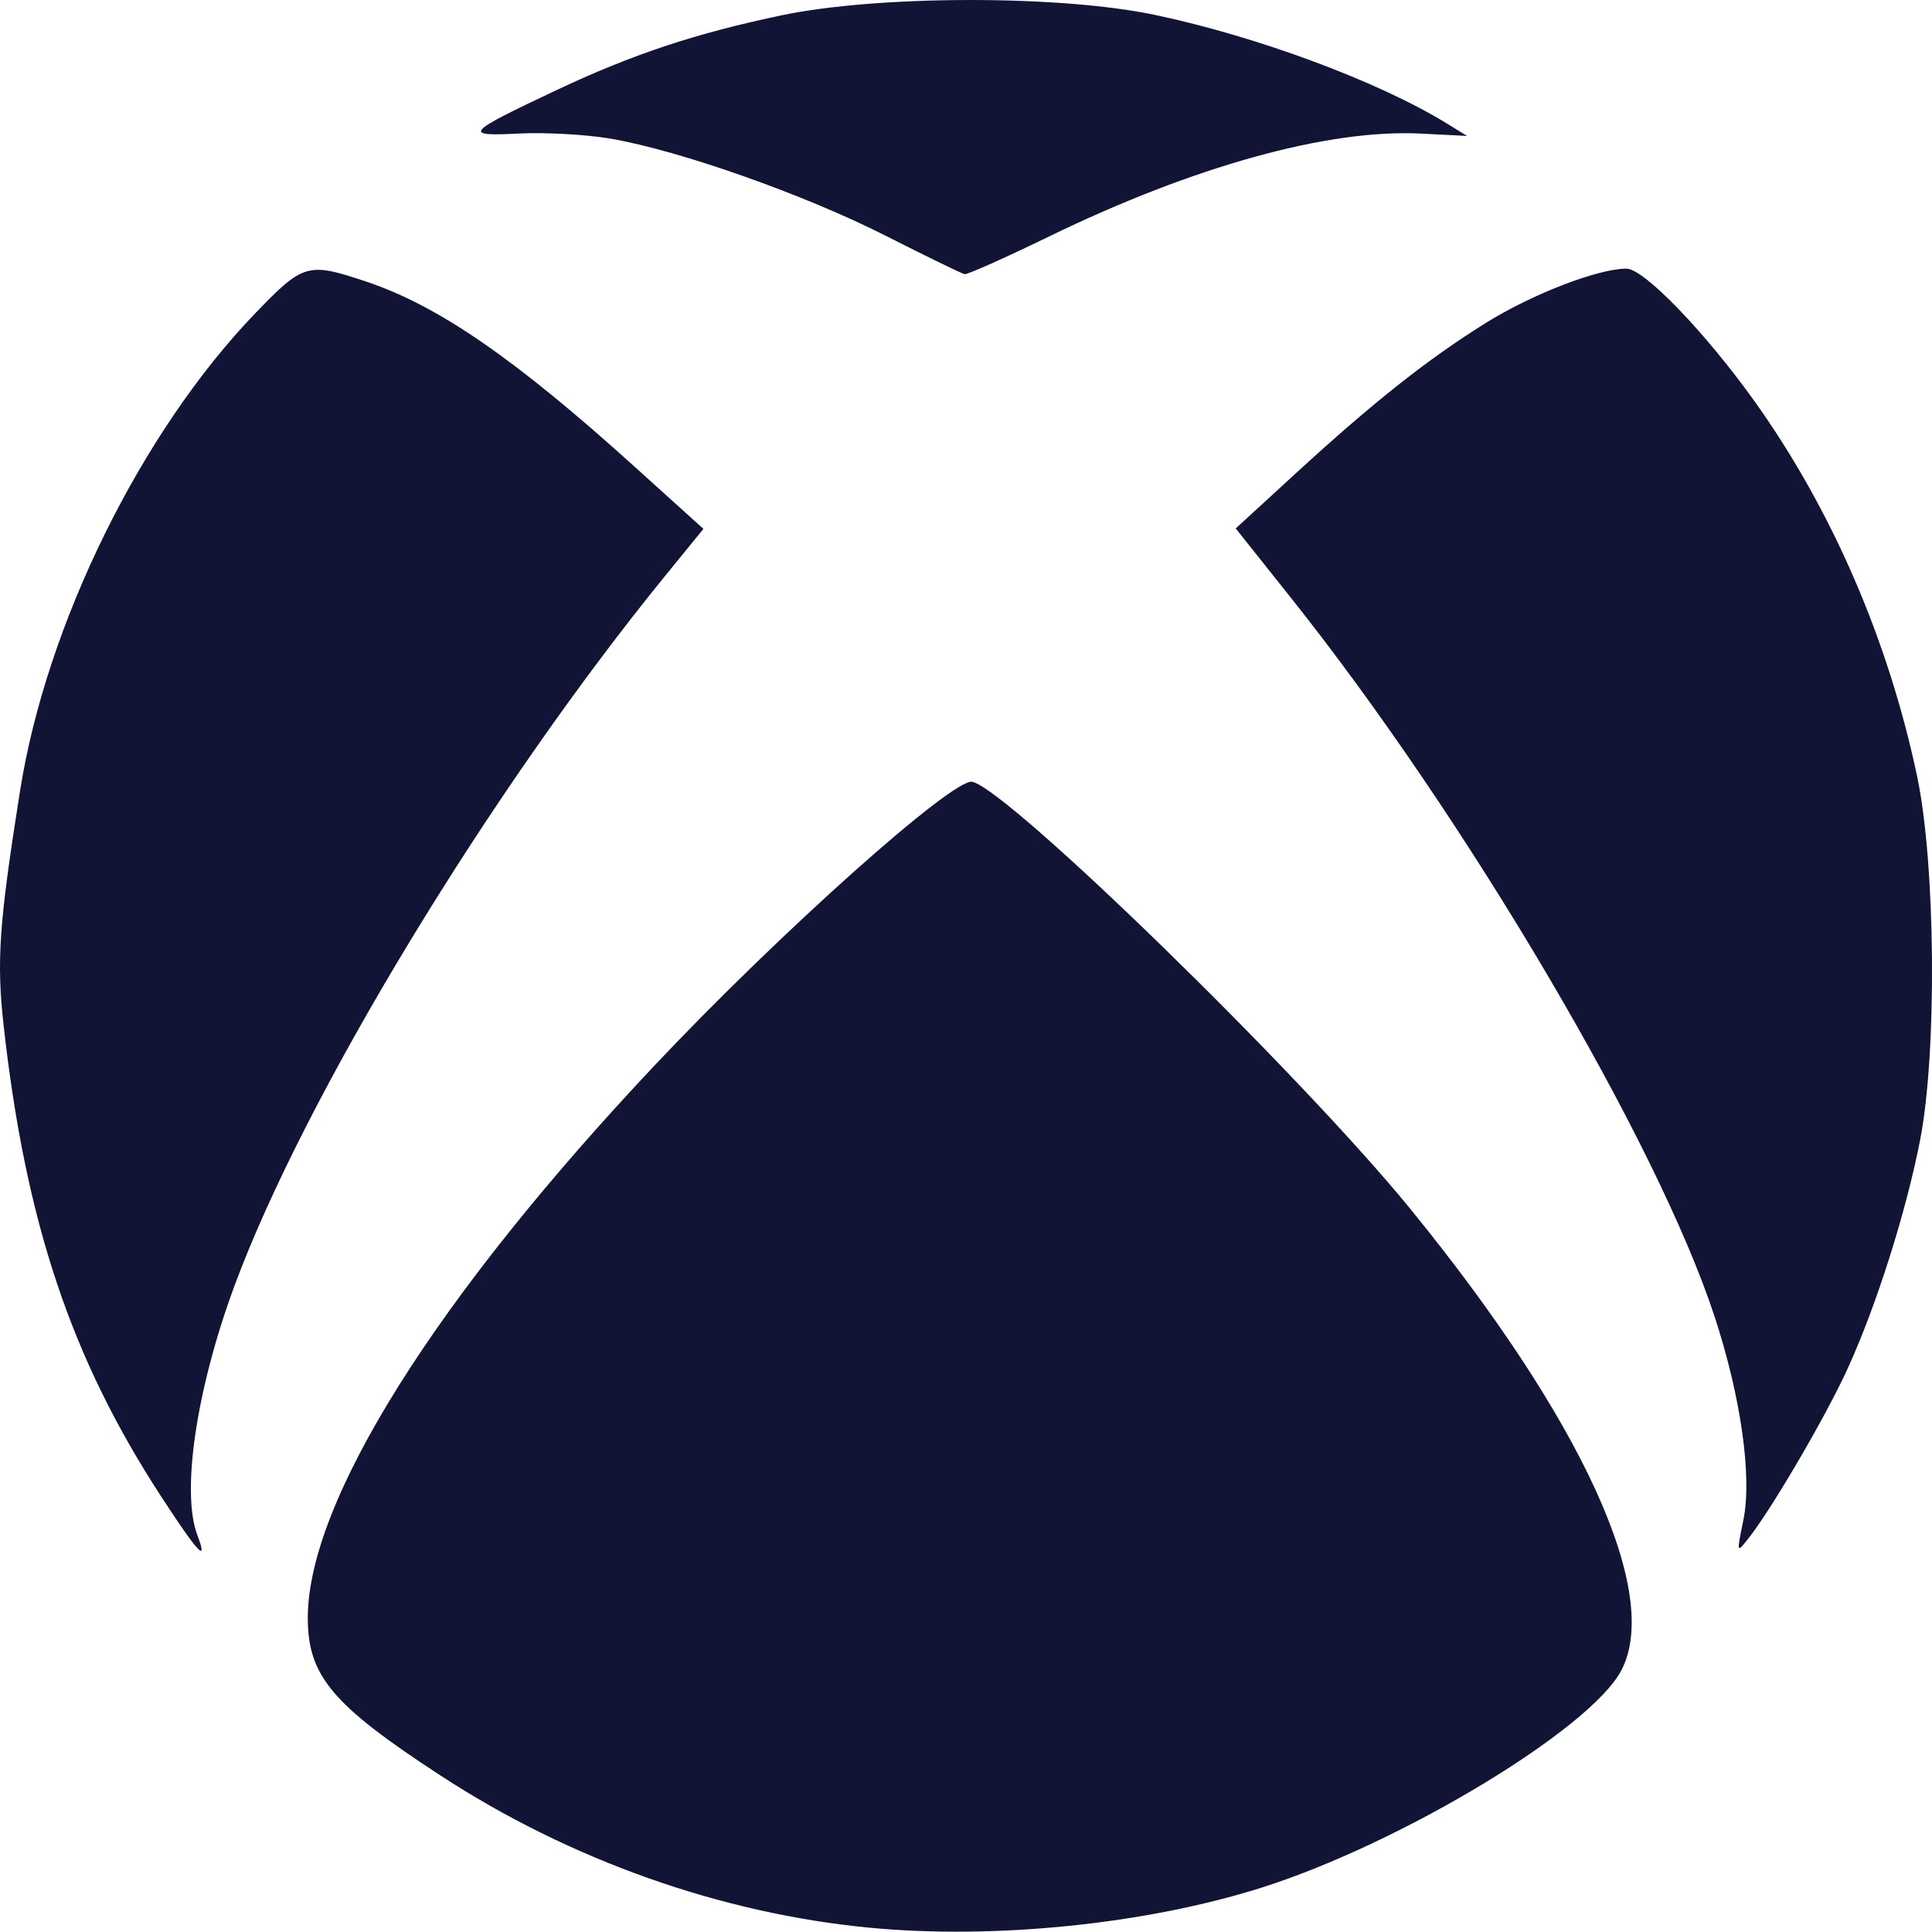 <?xml version="1.0" encoding="UTF-8" standalone="no"?>
<!DOCTYPE svg PUBLIC "-//W3C//DTD SVG 1.1//EN" "http://www.w3.org/Graphics/SVG/1.1/DTD/svg11.dtd">
<svg width="100%" height="100%" viewBox="0 0 512 512" version="1.1" xmlns="http://www.w3.org/2000/svg" xmlns:xlink="http://www.w3.org/1999/xlink" xml:space="preserve" xmlns:serif="http://www.serif.com/" style="fill-rule:evenodd;clip-rule:evenodd;stroke-linejoin:round;stroke-miterlimit:2;">
    <g id="path4148" transform="matrix(1.375,0,0,1.374,-2.16,16.982)">
        <path d="M169.188,359.449C140.505,356.702 111.465,346.401 86.519,330.125C65.614,316.486 60.894,310.88 60.894,299.691C60.894,277.215 85.606,237.85 127.886,192.975C151.899,167.488 185.346,137.615 188.964,138.424C195.995,139.996 252.214,194.834 273.26,220.649C306.541,261.47 321.841,294.894 314.068,309.796C308.16,321.123 271.496,343.263 244.561,351.768C222.361,358.778 193.205,361.749 169.188,359.449ZM32.66,276.323C15.289,249.673 6.513,223.437 2.275,185.491C0.876,172.961 1.377,165.794 5.452,140.076C10.531,108.022 28.785,70.939 50.72,48.118C60.061,38.398 60.896,38.162 72.283,41.998C86.111,46.656 100.879,56.855 123.781,77.564L137.144,89.647L129.847,98.611C95.974,140.224 60.217,199.208 46.741,235.701C39.415,255.539 36.461,275.454 39.613,283.744C41.741,289.342 39.786,287.255 32.66,276.323ZM337.575,280.855C339.291,272.478 337.121,257.093 332.034,241.575C321.017,207.969 284.194,145.451 250.381,102.945L239.737,89.564L251.253,78.99C266.289,65.183 276.729,56.916 287.993,49.895C296.882,44.355 309.584,39.451 315.044,39.451C318.41,39.451 330.261,51.749 339.828,65.171C354.646,85.959 365.546,111.158 371.069,137.391C374.637,154.341 374.935,190.622 371.644,207.53C368.943,221.406 363.241,239.405 357.678,251.612C353.509,260.759 343.142,278.523 338.599,284.303C336.264,287.275 336.262,287.268 337.575,280.855ZM172.259,33.105C156.658,25.182 132.59,16.678 119.294,14.39C114.633,13.587 106.682,13.14 101.625,13.395C90.656,13.949 91.146,13.376 108.743,5.062C123.373,-1.85 135.577,-5.915 152.144,-9.393C170.78,-13.306 205.809,-13.352 224.149,-9.488C243.957,-5.314 267.282,3.366 280.425,11.455L284.331,13.859L275.369,13.406C257.559,12.507 231.603,19.702 203.736,33.263C195.331,37.354 188.018,40.621 187.486,40.523C186.954,40.426 180.102,37.087 172.259,33.105Z" style="fill:rgb(18,20,53);fill-rule:nonzero;"/>
    </g>
</svg>
